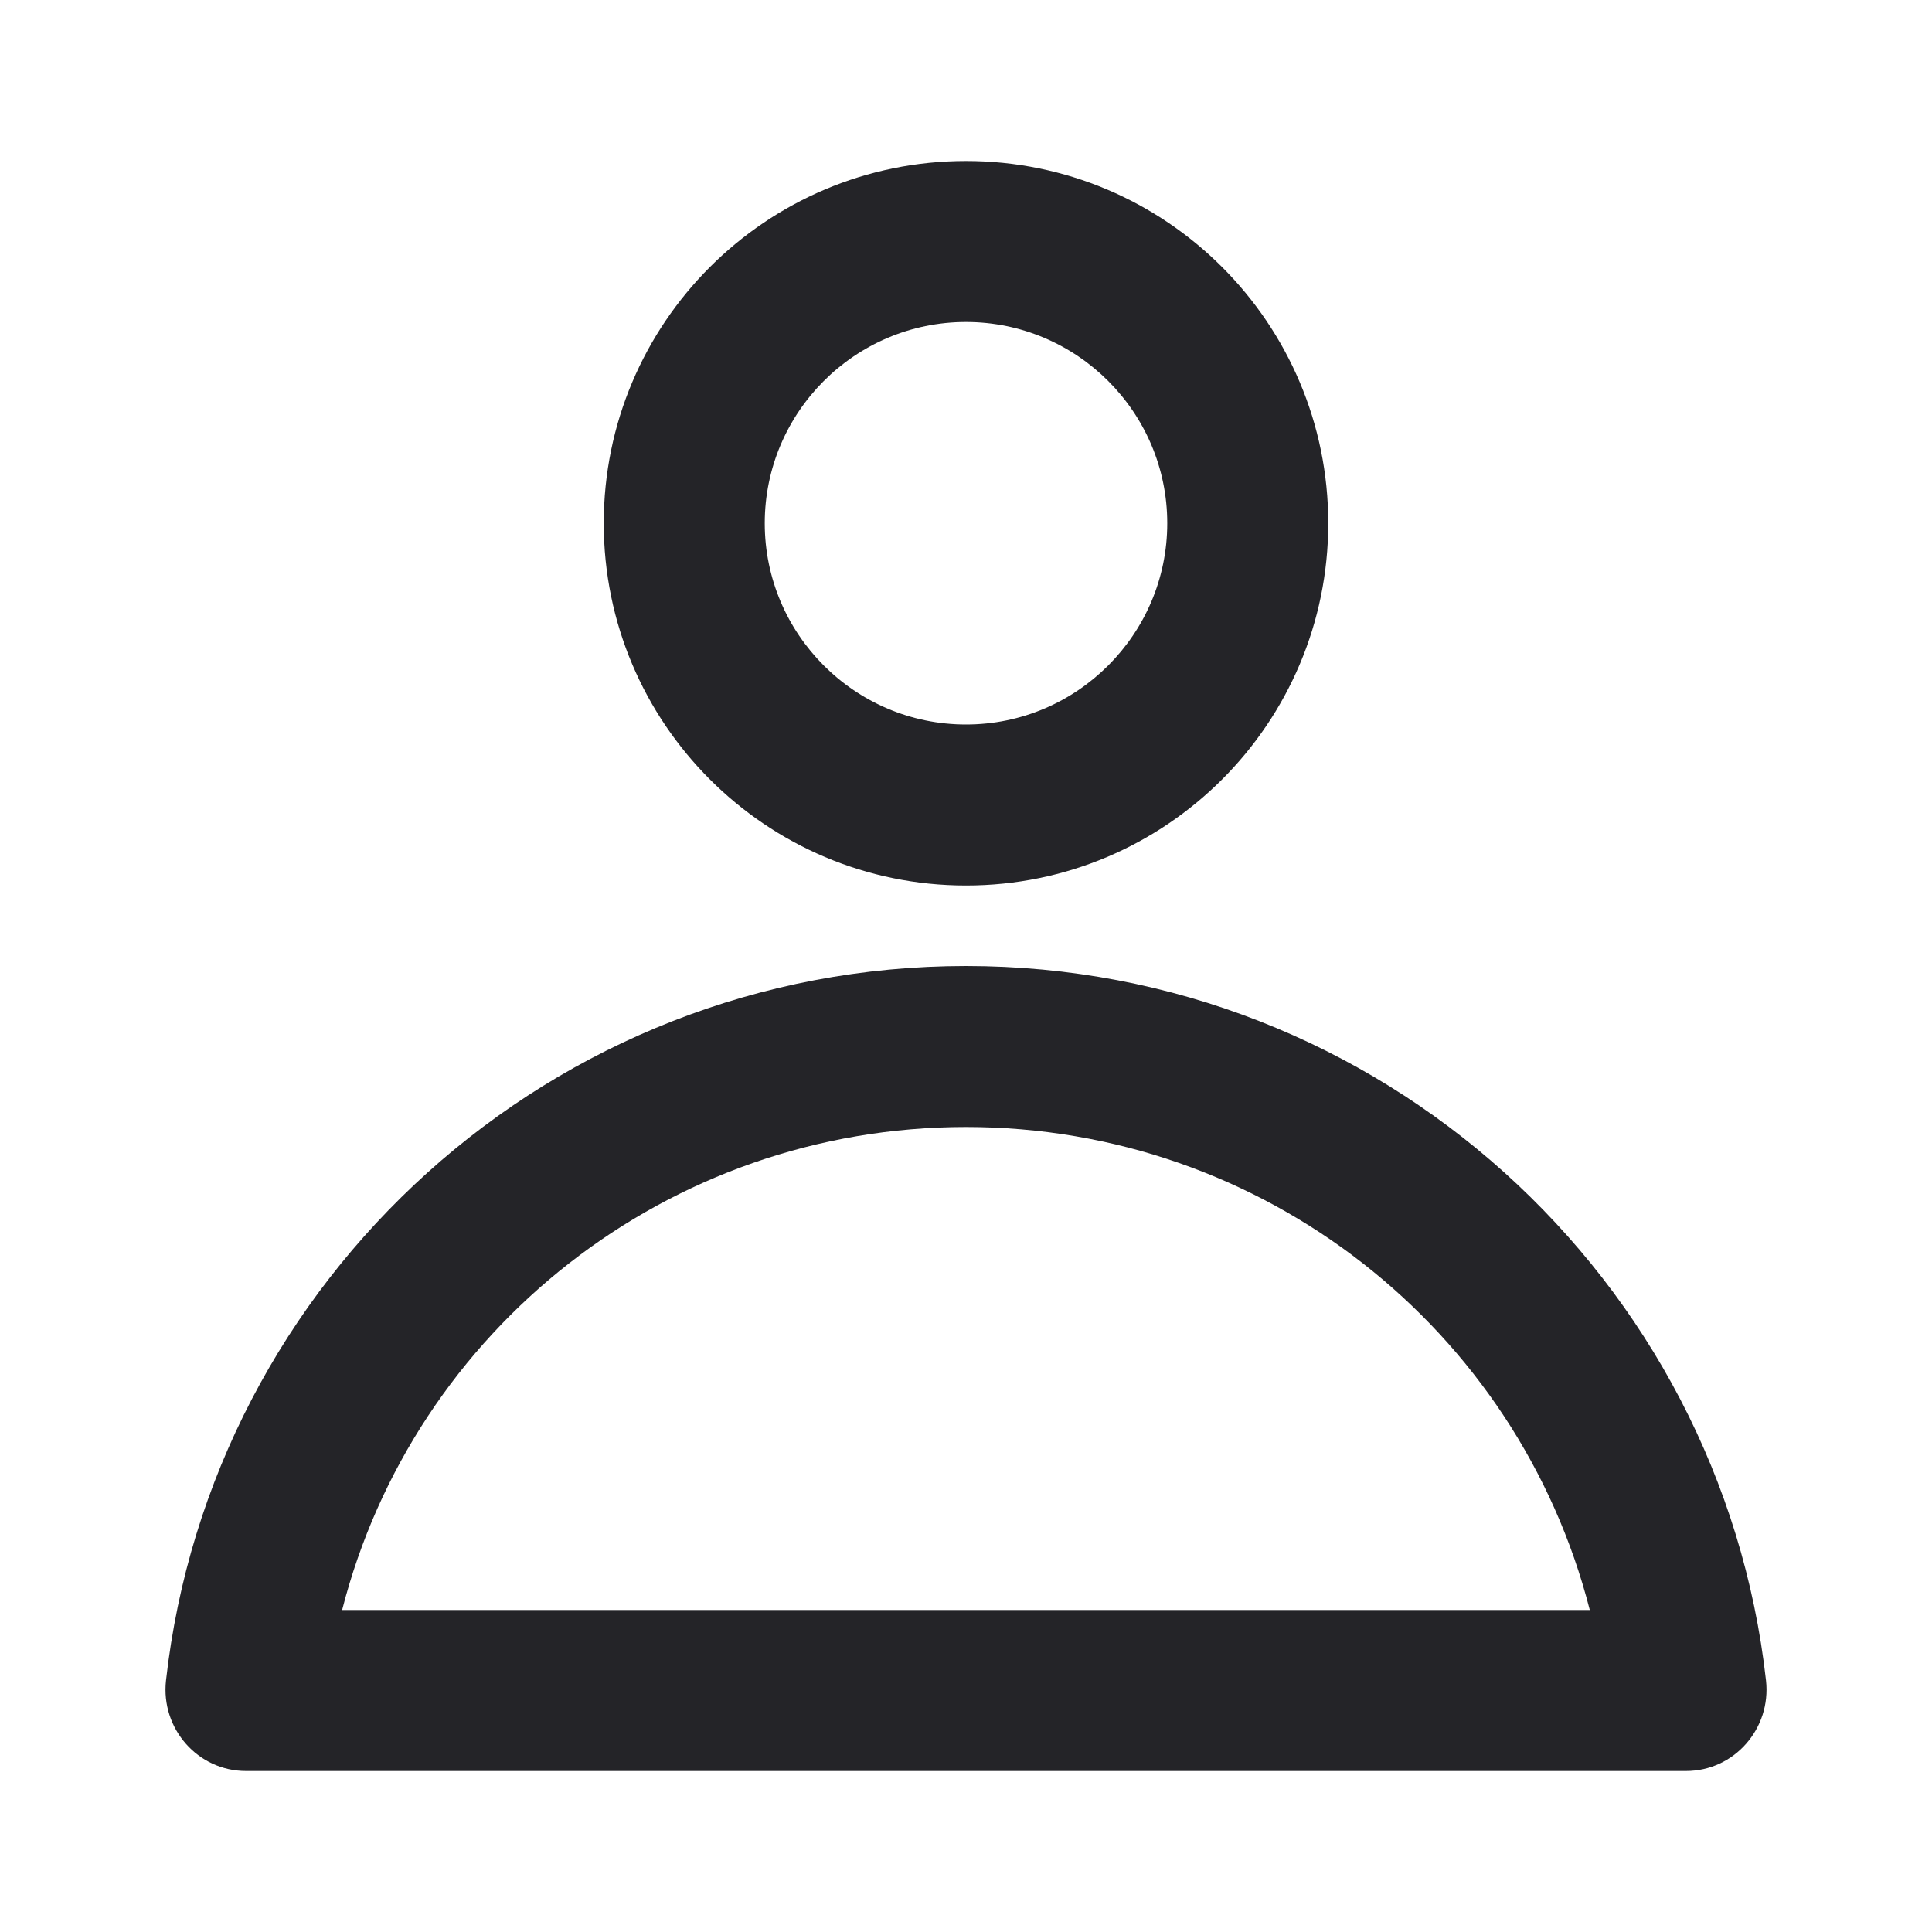 <svg width="24" height="24" viewBox="0 0 24 24" fill="none" xmlns="http://www.w3.org/2000/svg">
<g id="person">
<path id="Combined Shape" fill-rule="evenodd" clip-rule="evenodd" d="M7.5 6.5C7.5 4.015 9.515 2 12 2C14.485 2 16.5 4.015 16.5 6.5C16.5 8.985 14.485 11 12 11C9.515 11 7.5 8.985 7.5 6.5ZM14.5 6.5C14.5 5.122 13.378 4 12 4C10.621 4 9.5 5.122 9.5 6.5C9.5 7.878 10.621 9 12 9C13.378 9 14.5 7.878 14.5 6.5ZM2.062 20.876C2.621 15.882 6.857 12 12 12C17.143 12 21.379 15.882 21.938 20.876C22.004 21.473 21.544 22 20.944 22H3.056C2.456 22 1.996 21.473 2.062 20.876ZM19.749 20C18.857 16.512 15.701 14 12 14C8.298 14 5.142 16.512 4.25 20H19.749Z" fill="#242428"/>
</g>
</svg>

